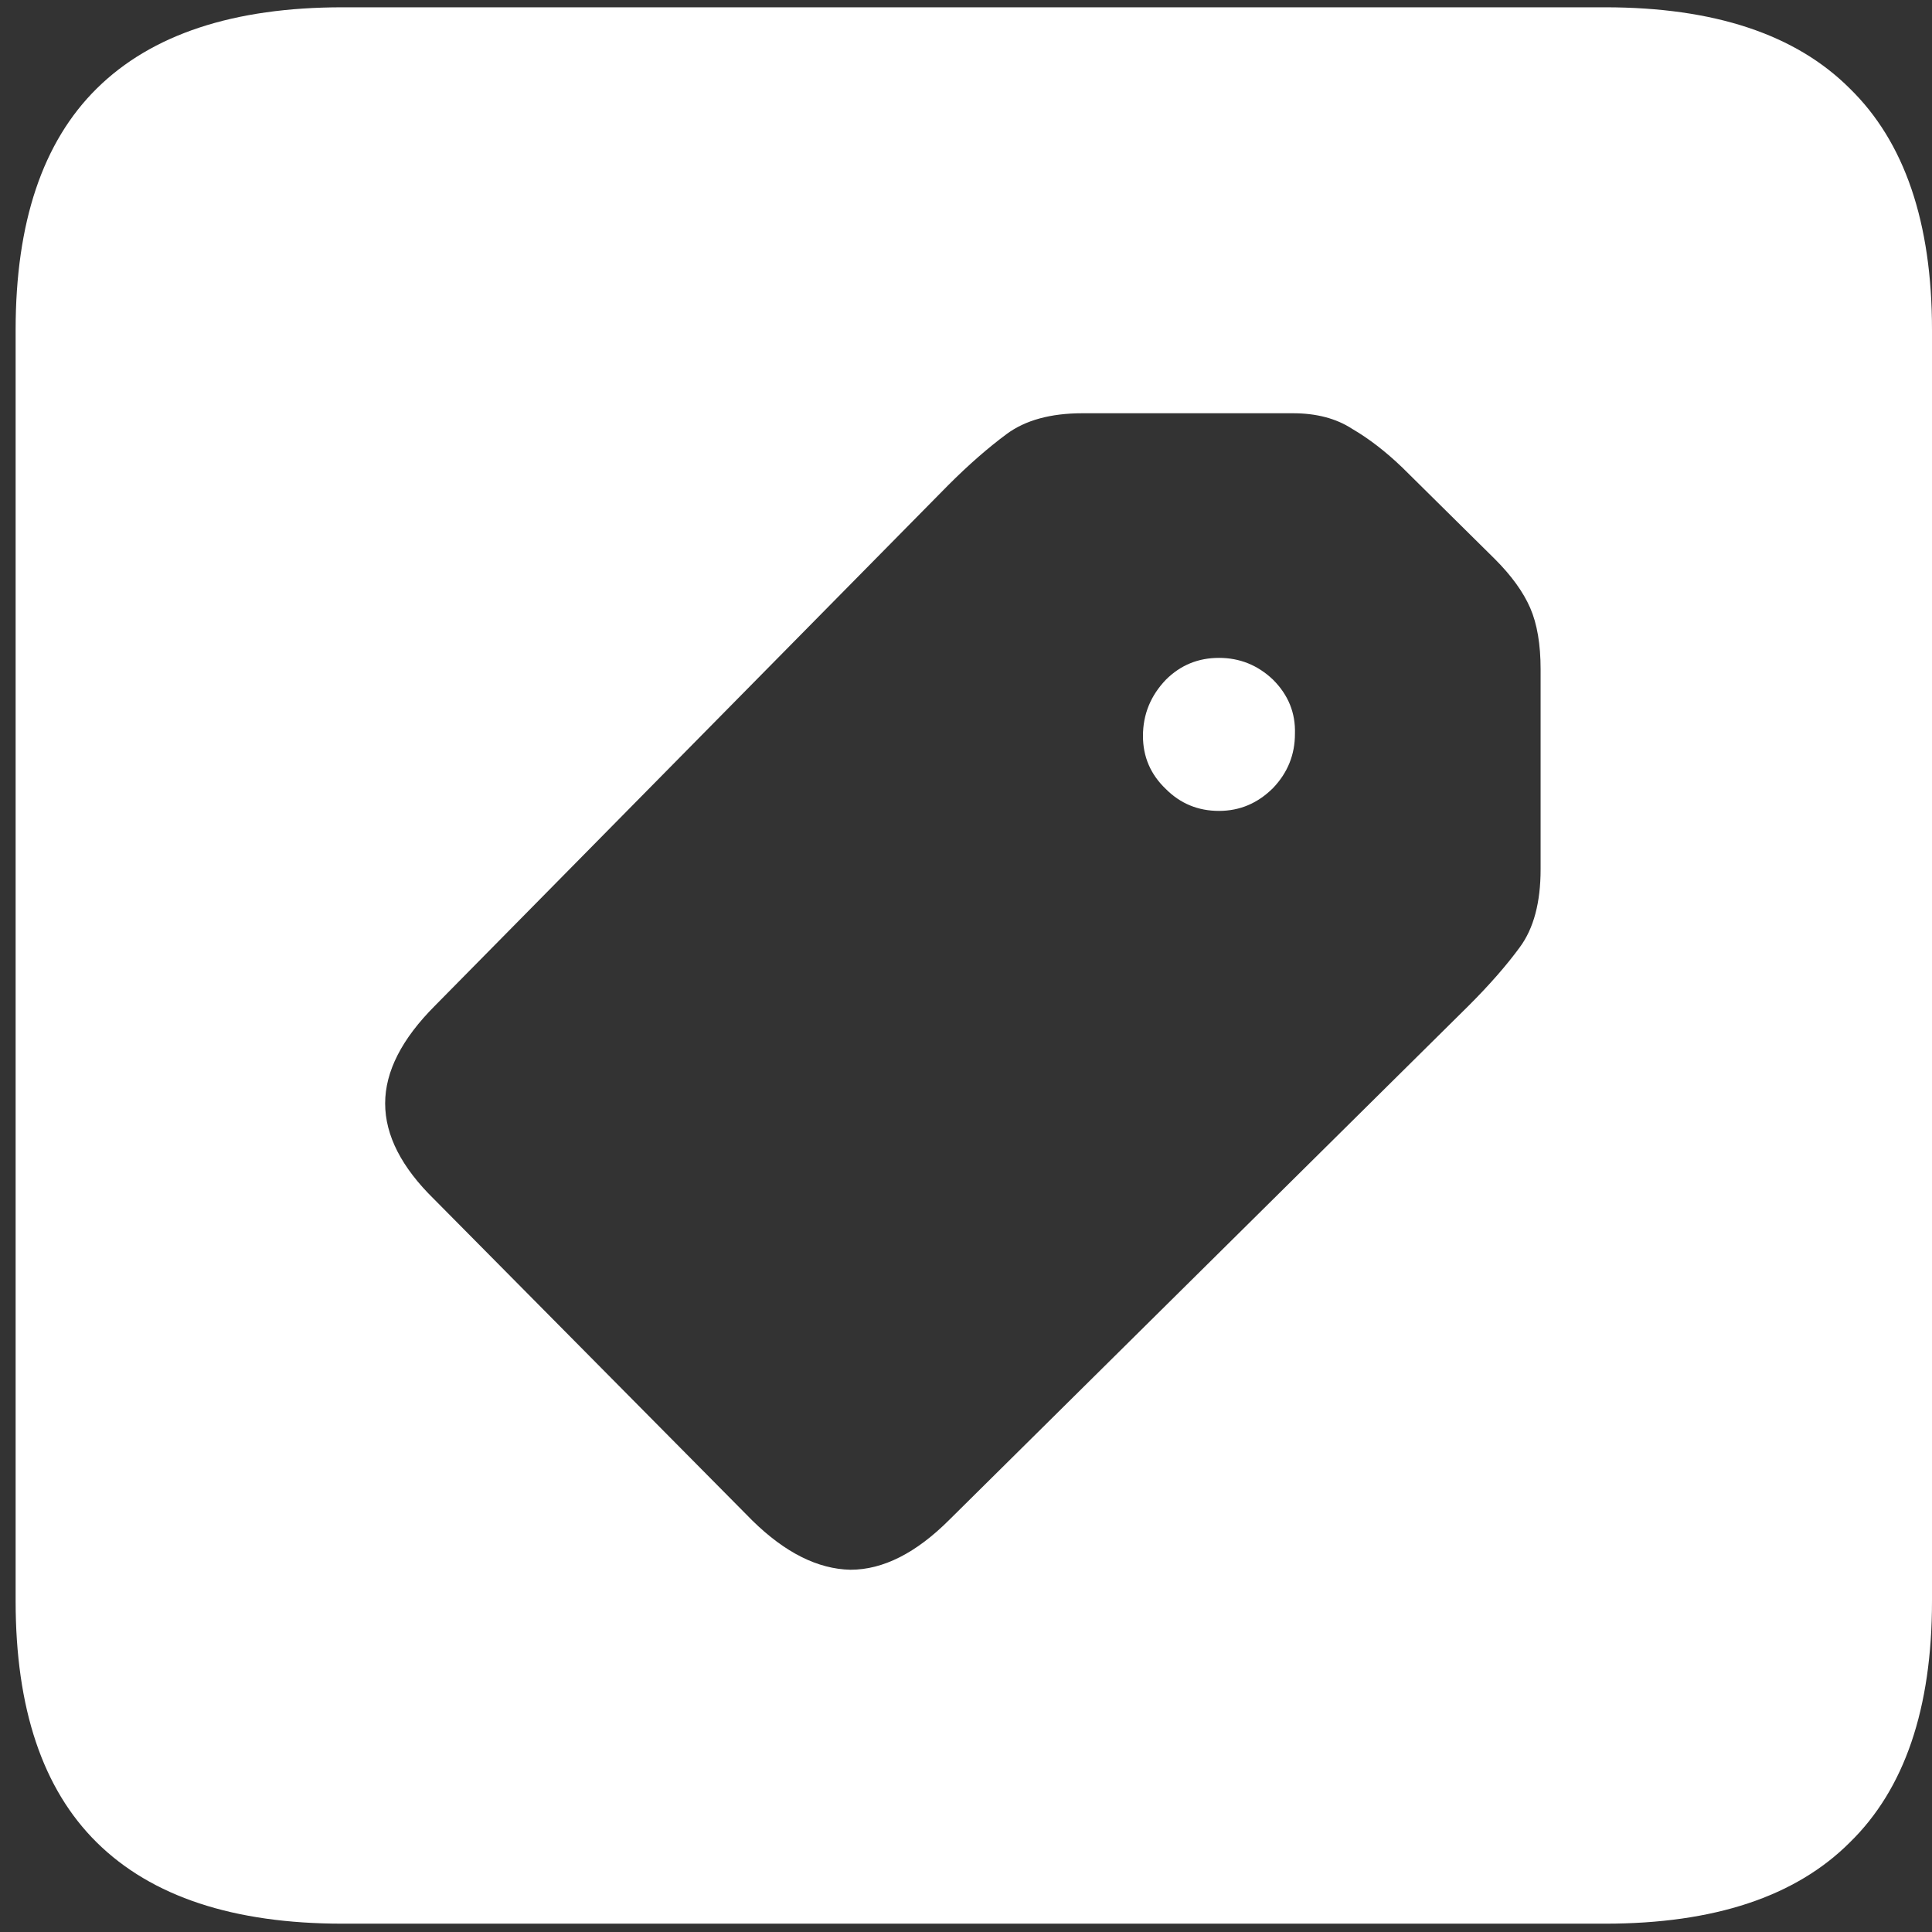 <svg width="116" height="116" viewBox="0 0 116 116" fill="none" xmlns="http://www.w3.org/2000/svg">
<rect x="0" y="0" width="116" height="116" fill="#333333" stroke="none"/>
<path d="M20.562 115.5H96.375C102.917 115.5 107.812 113.875 111.062 110.625C114.354 107.417 116 102.583 116 96.125V19.812C116 13.354 114.354 8.521 111.062 5.312C107.812 2.062 102.917 0.438 96.375 0.438H20.562C14.021 0.438 9.104 2.062 5.812 5.312C2.562 8.521 0.938 13.354 0.938 19.812V96.125C0.938 102.583 2.562 107.417 5.812 110.625C9.104 113.875 14.021 115.5 20.562 115.5ZM45.188 91.312L26.062 72C24.104 70.083 23.125 68.167 23.125 66.25C23.125 64.333 24.125 62.375 26.125 60.375L56.938 29.125C58.146 27.917 59.312 26.896 60.438 26.062C61.562 25.229 63.083 24.812 65 24.812H77.625C79.042 24.812 80.229 25.125 81.188 25.75C82.188 26.333 83.188 27.104 84.188 28.062L89.75 33.562C90.75 34.562 91.458 35.542 91.875 36.5C92.292 37.458 92.5 38.688 92.5 40.188V52.188C92.5 54.188 92.083 55.75 91.25 56.875C90.458 57.958 89.438 59.125 88.188 60.375L57 91.25C55 93.25 53.021 94.25 51.062 94.25C49.104 94.208 47.146 93.229 45.188 91.312ZM70 47.375C70.875 48.25 71.938 48.688 73.188 48.688C74.438 48.688 75.521 48.229 76.438 47.312C77.312 46.396 77.75 45.312 77.75 44.062C77.792 42.812 77.354 41.729 76.438 40.812C75.521 39.938 74.438 39.5 73.188 39.5C71.938 39.5 70.875 39.938 70 40.812C69.083 41.771 68.625 42.896 68.625 44.188C68.625 45.438 69.083 46.5 70 47.375Z" fill="white"/>
</svg>
